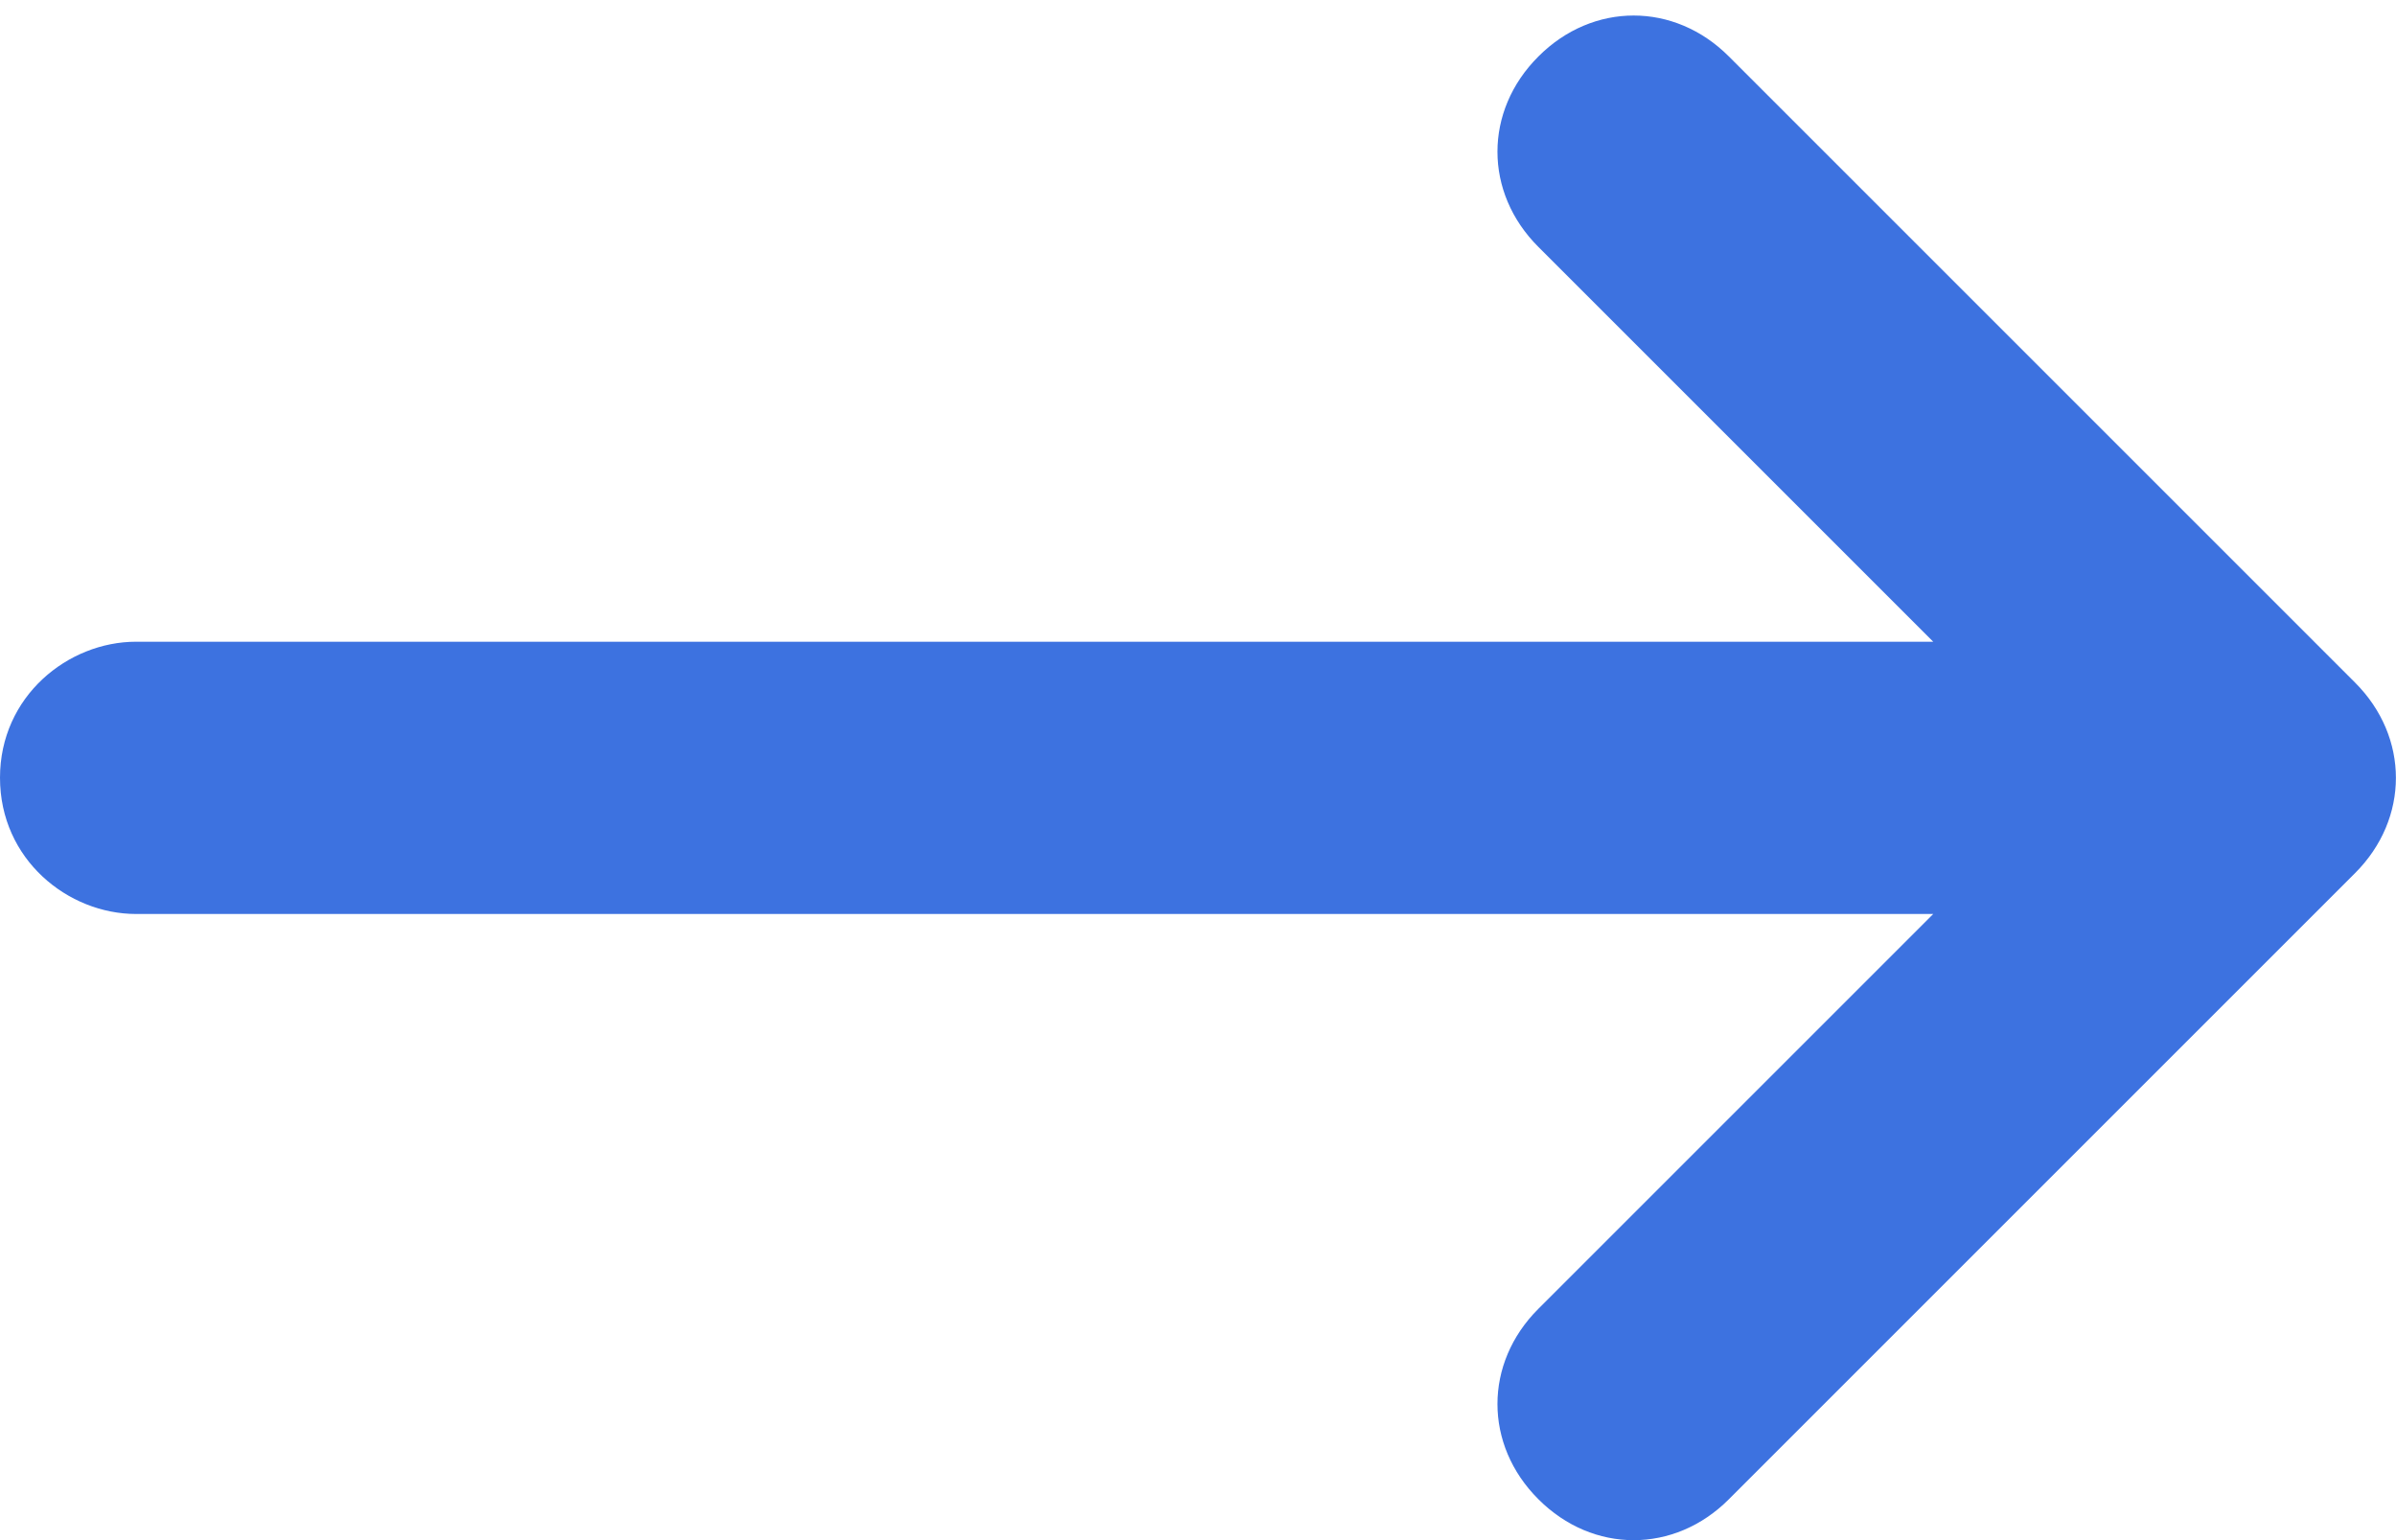 <svg width="14" height="9" viewBox="0 0 14 9" fill="none" xmlns="http://www.w3.org/2000/svg">
<path d="M0.795 5.341L11.296 5.341L8.989 7.648C8.67 7.966 8.67 8.443 8.989 8.761C9.307 9.08 9.784 9.08 10.102 8.761L13.761 5.102C14.079 4.784 14.079 4.307 13.761 3.989L10.102 0.33C9.784 0.011 9.307 0.011 8.989 0.33C8.67 0.648 8.67 1.125 8.989 1.443L11.296 3.75L0.795 3.75C0.398 3.75 4.31153e-07 4.068 3.89429e-07 4.545C3.47704e-07 5.023 0.398 5.341 0.795 5.341Z" fill="#3D72E0"/>
</svg>
